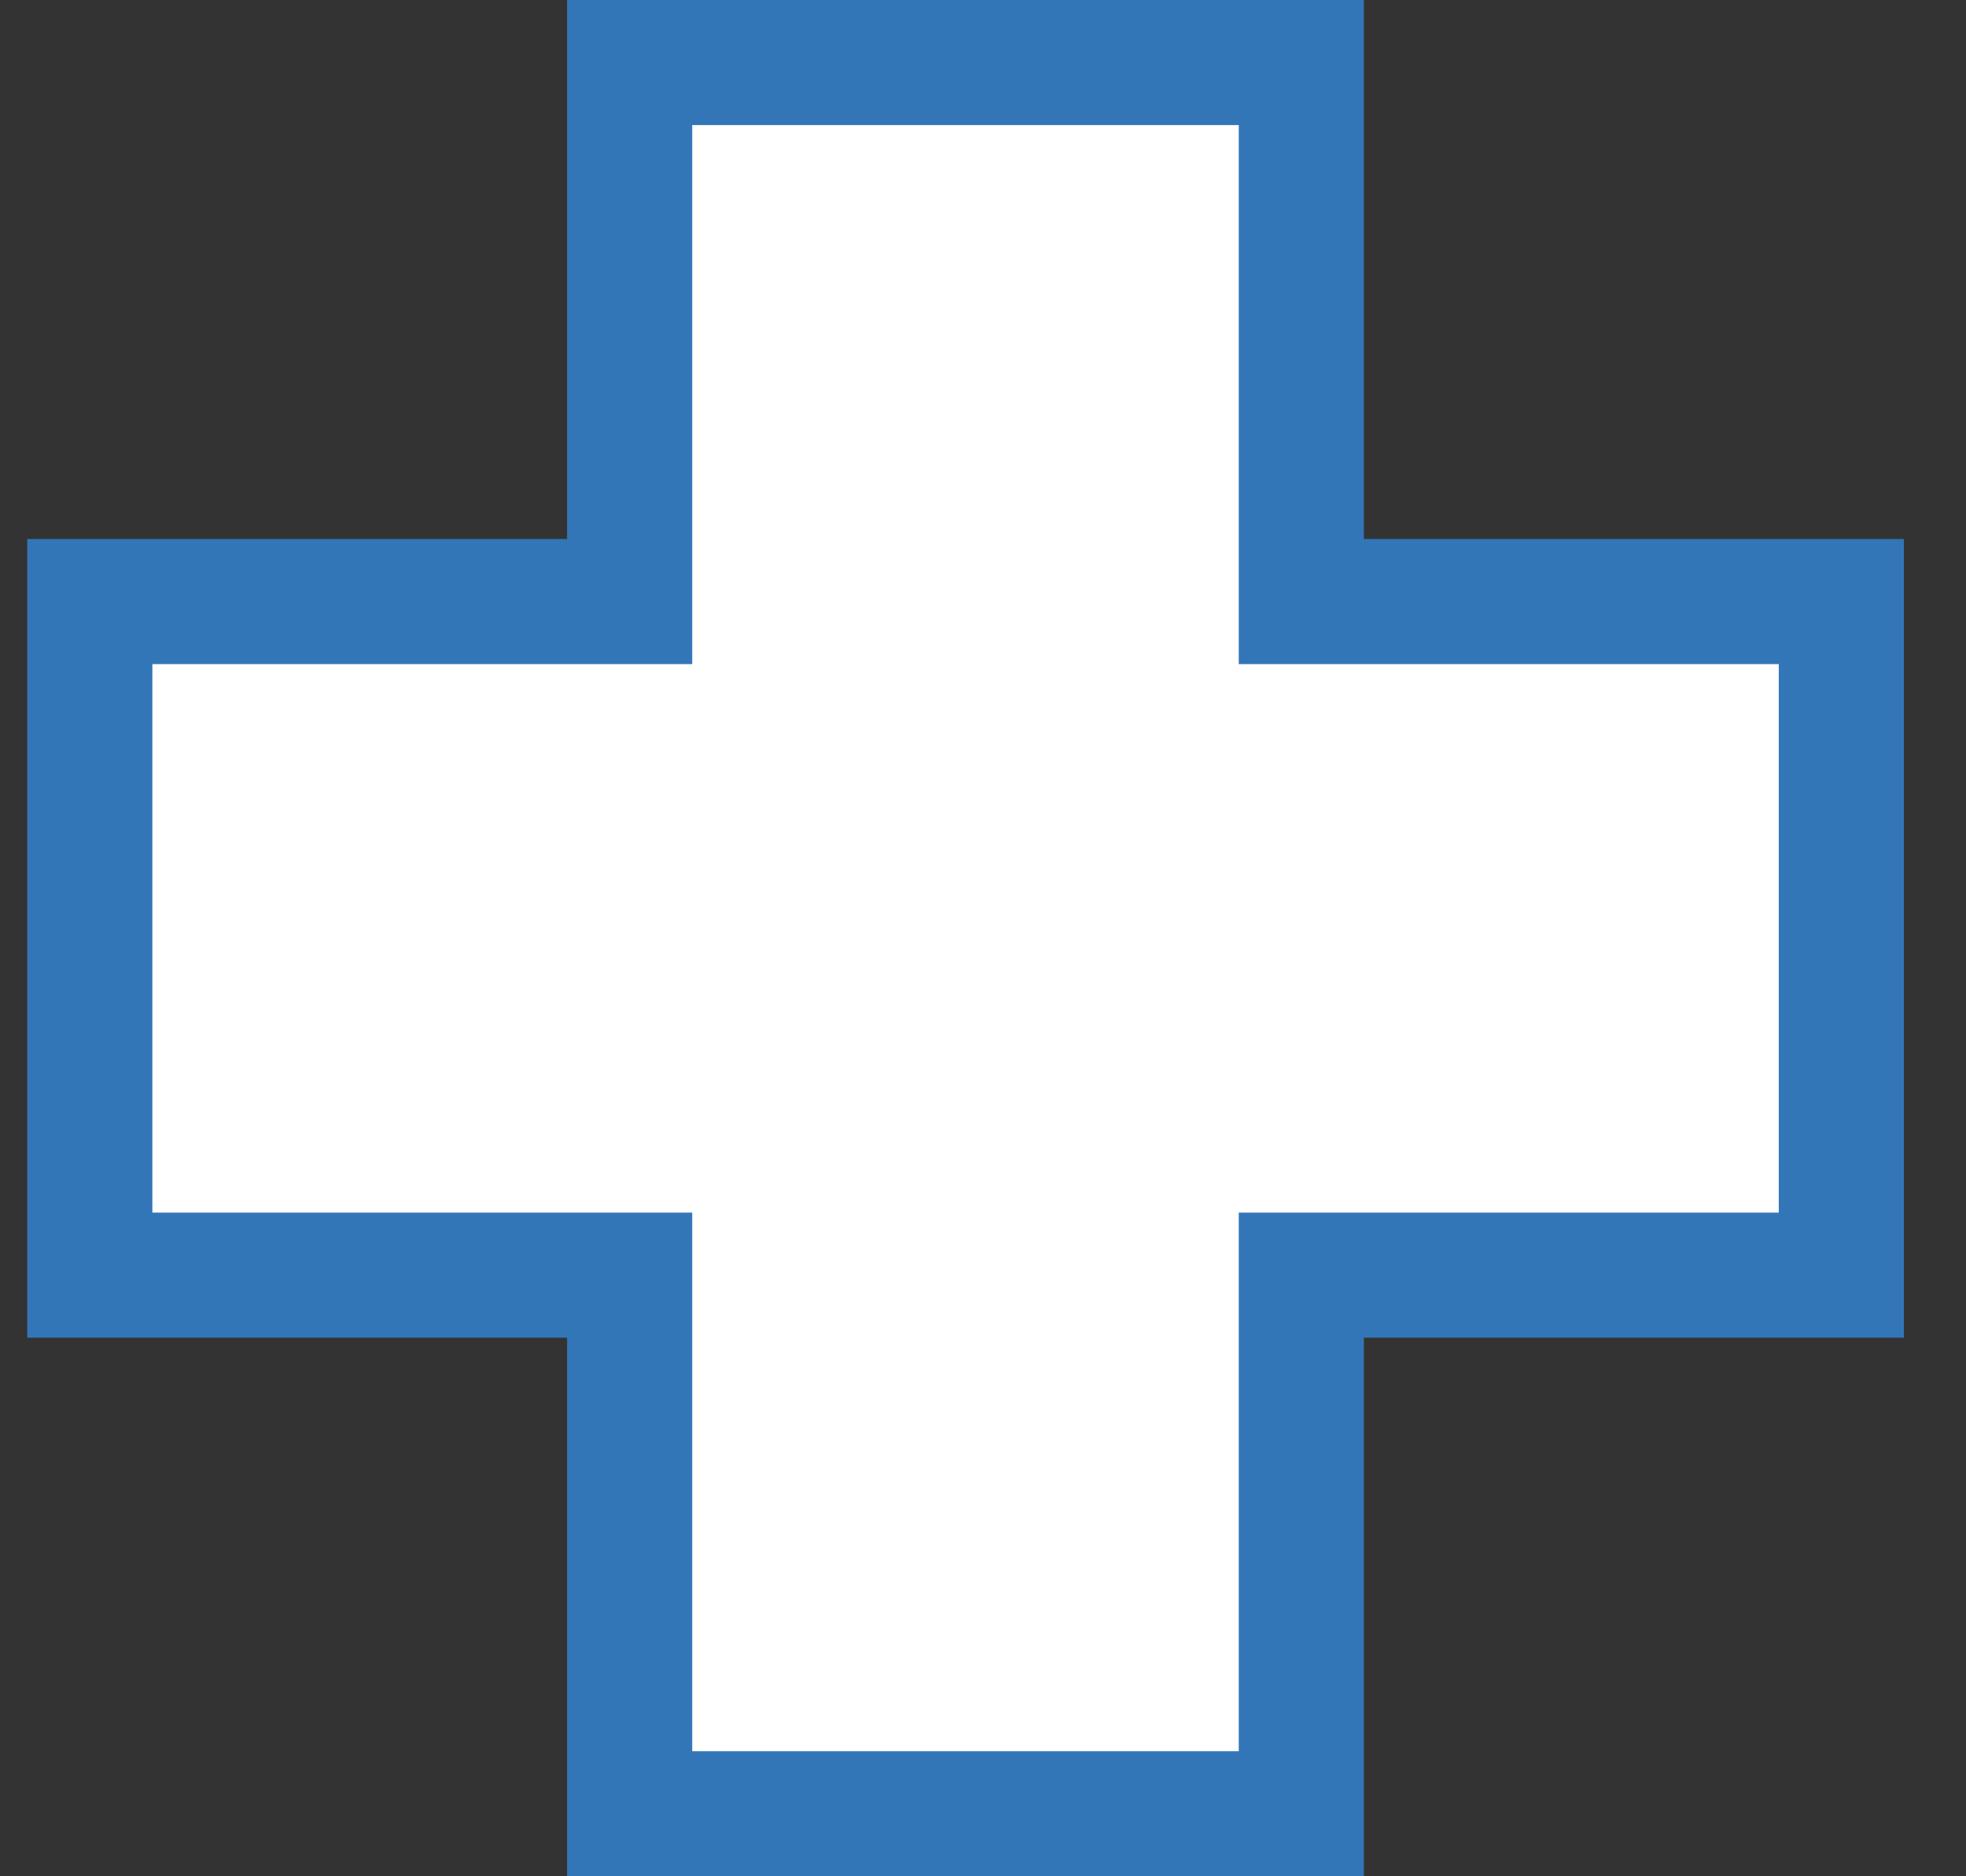 <svg width="22" height="21" viewBox="0 0 22 21" fill="none" xmlns="http://www.w3.org/2000/svg">
<rect x="0" y="0" width="22" height="21" fill="#333333" stroke="none"/>
<path d="M14.562 6.033V6.733H15.262H20.605V14.272H15.262H14.562V14.972V20.3H7.046V14.972V14.272H6.346H1.005V6.733H6.346H7.046V6.033V0.7H14.562V6.033Z" fill="white" stroke="#3376B8" stroke-width="1.4"/>
</svg>
